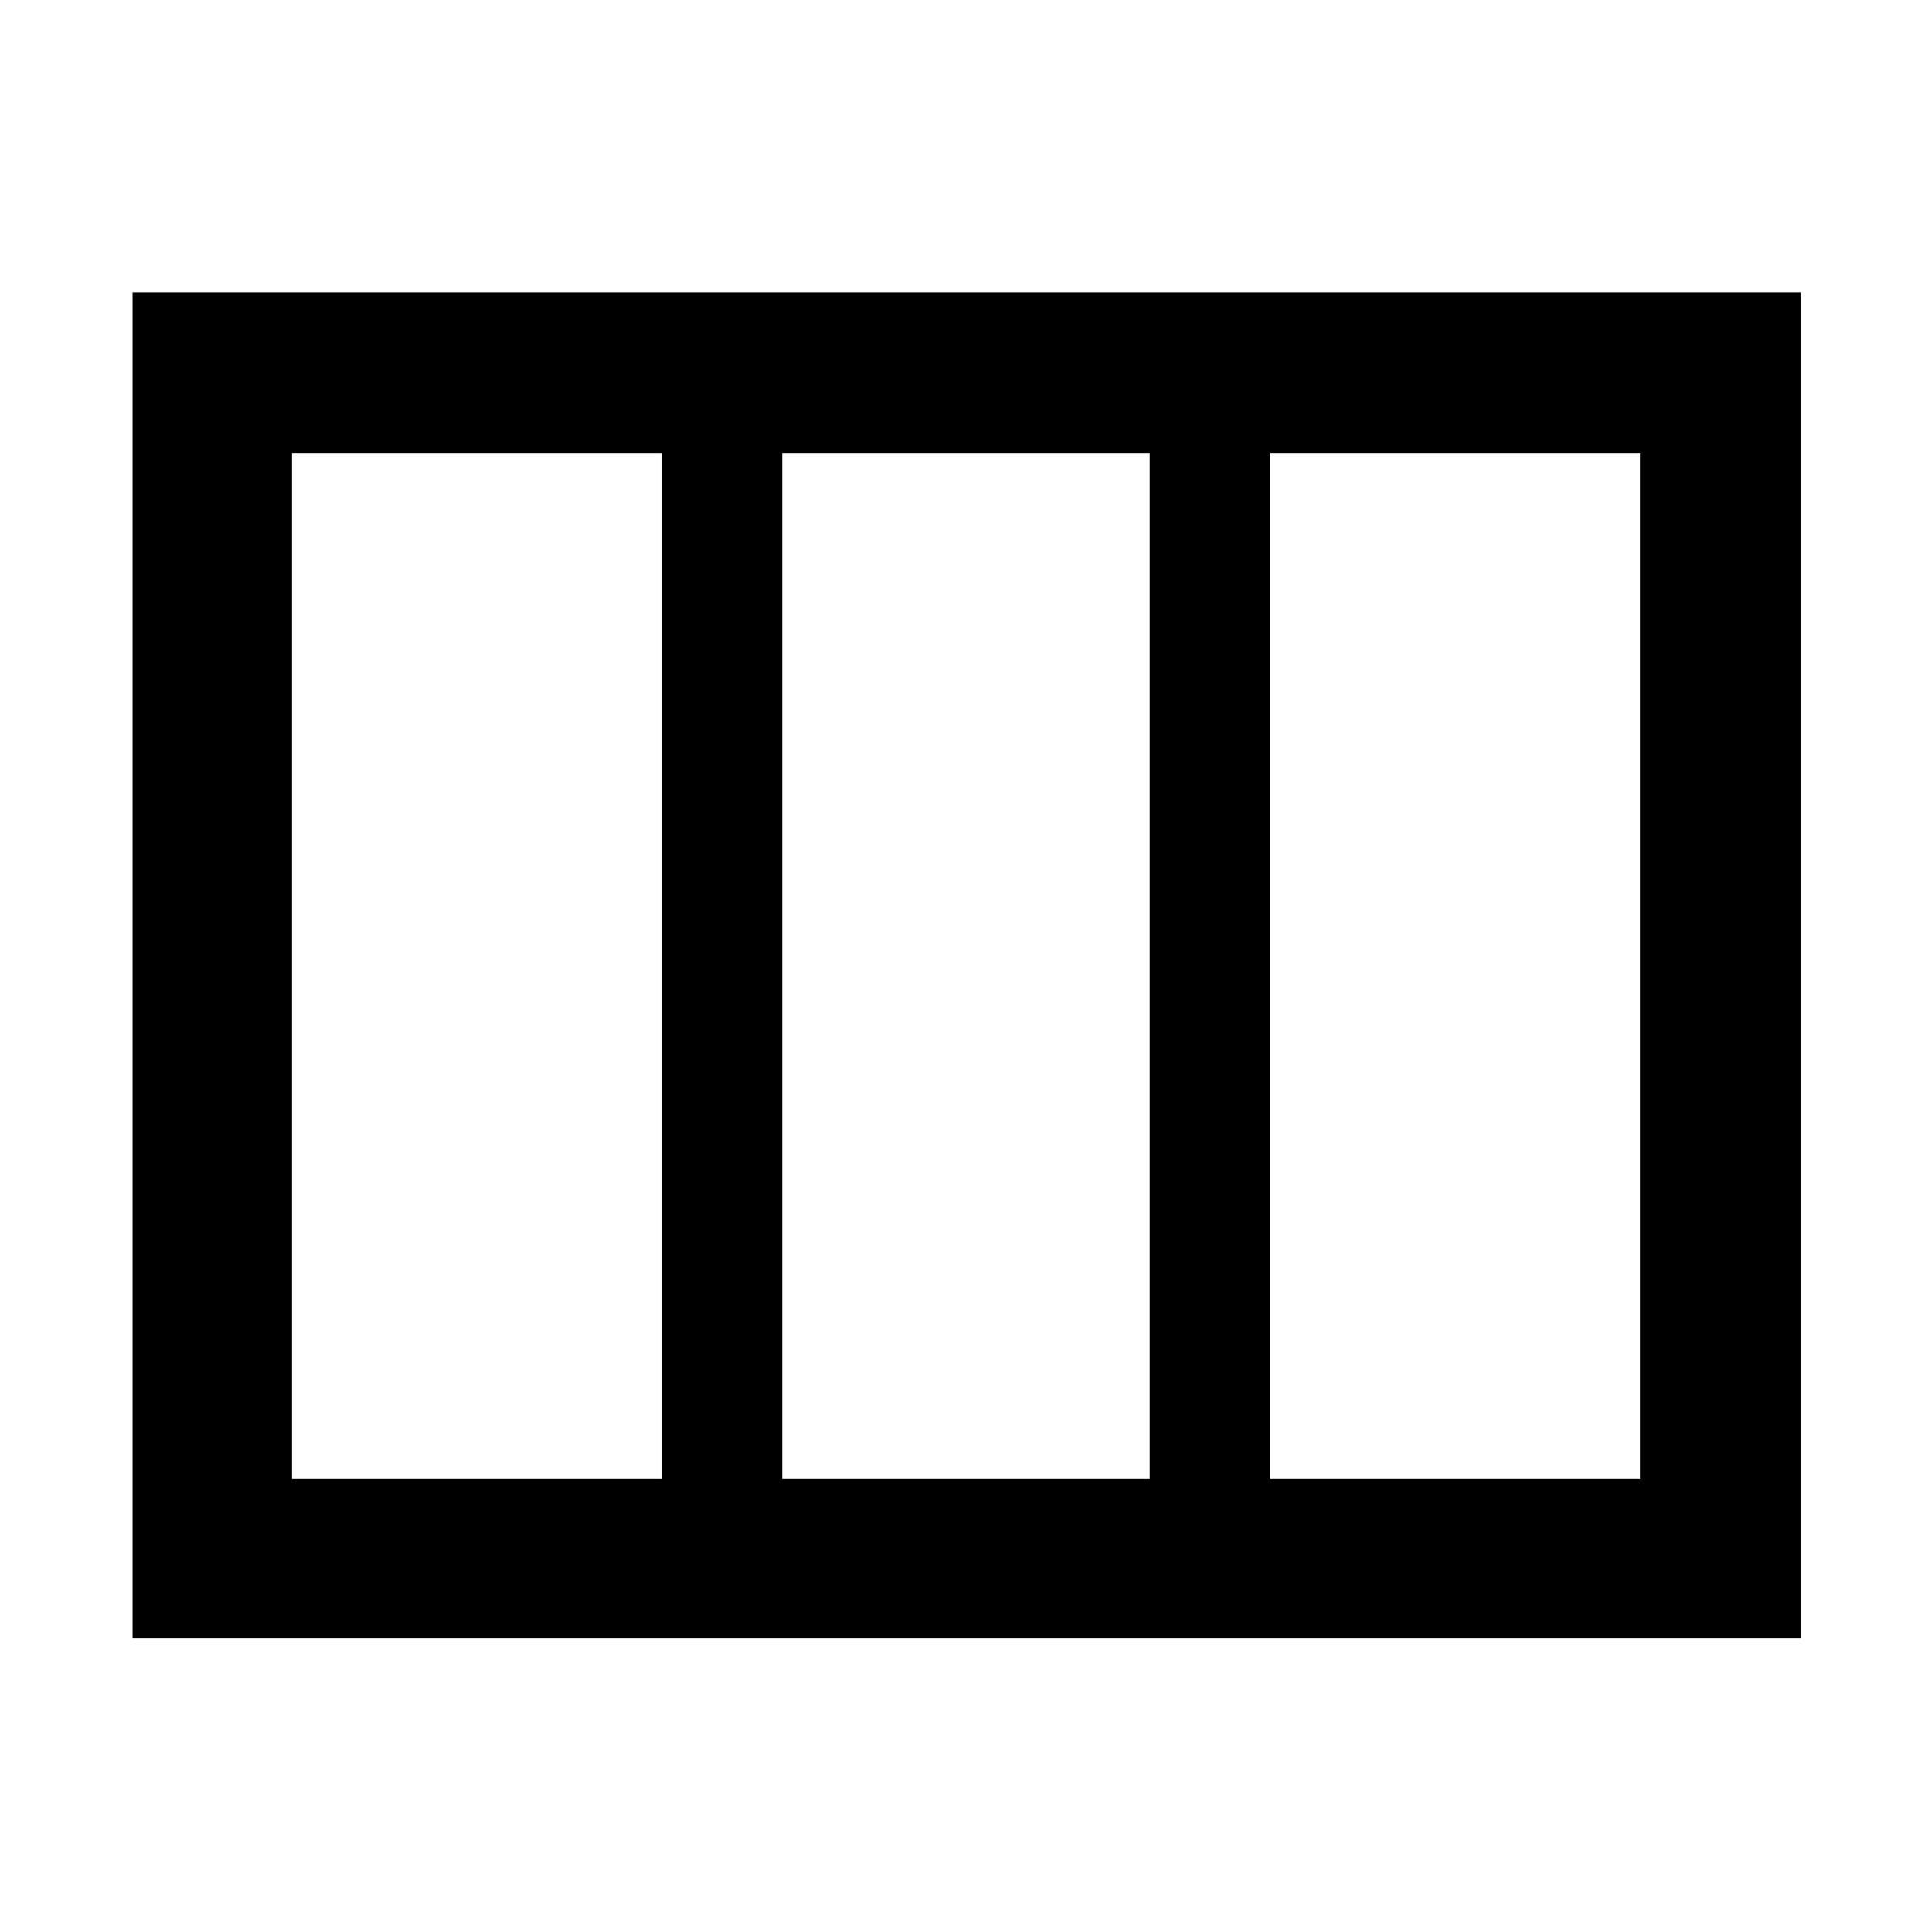 <svg xmlns="http://www.w3.org/2000/svg" width="48" height="48" viewBox="0 -960 960 960"><path d="M145.09-225.09H328.7v-509.82H145.09v509.82Zm243.61 0h182.6v-509.82H388.7v509.82Zm242.6 0h183.61v-509.82H631.3v509.82Zm263.4 79.22H65.87V-814.7H894.7v668.83Z"/></svg>